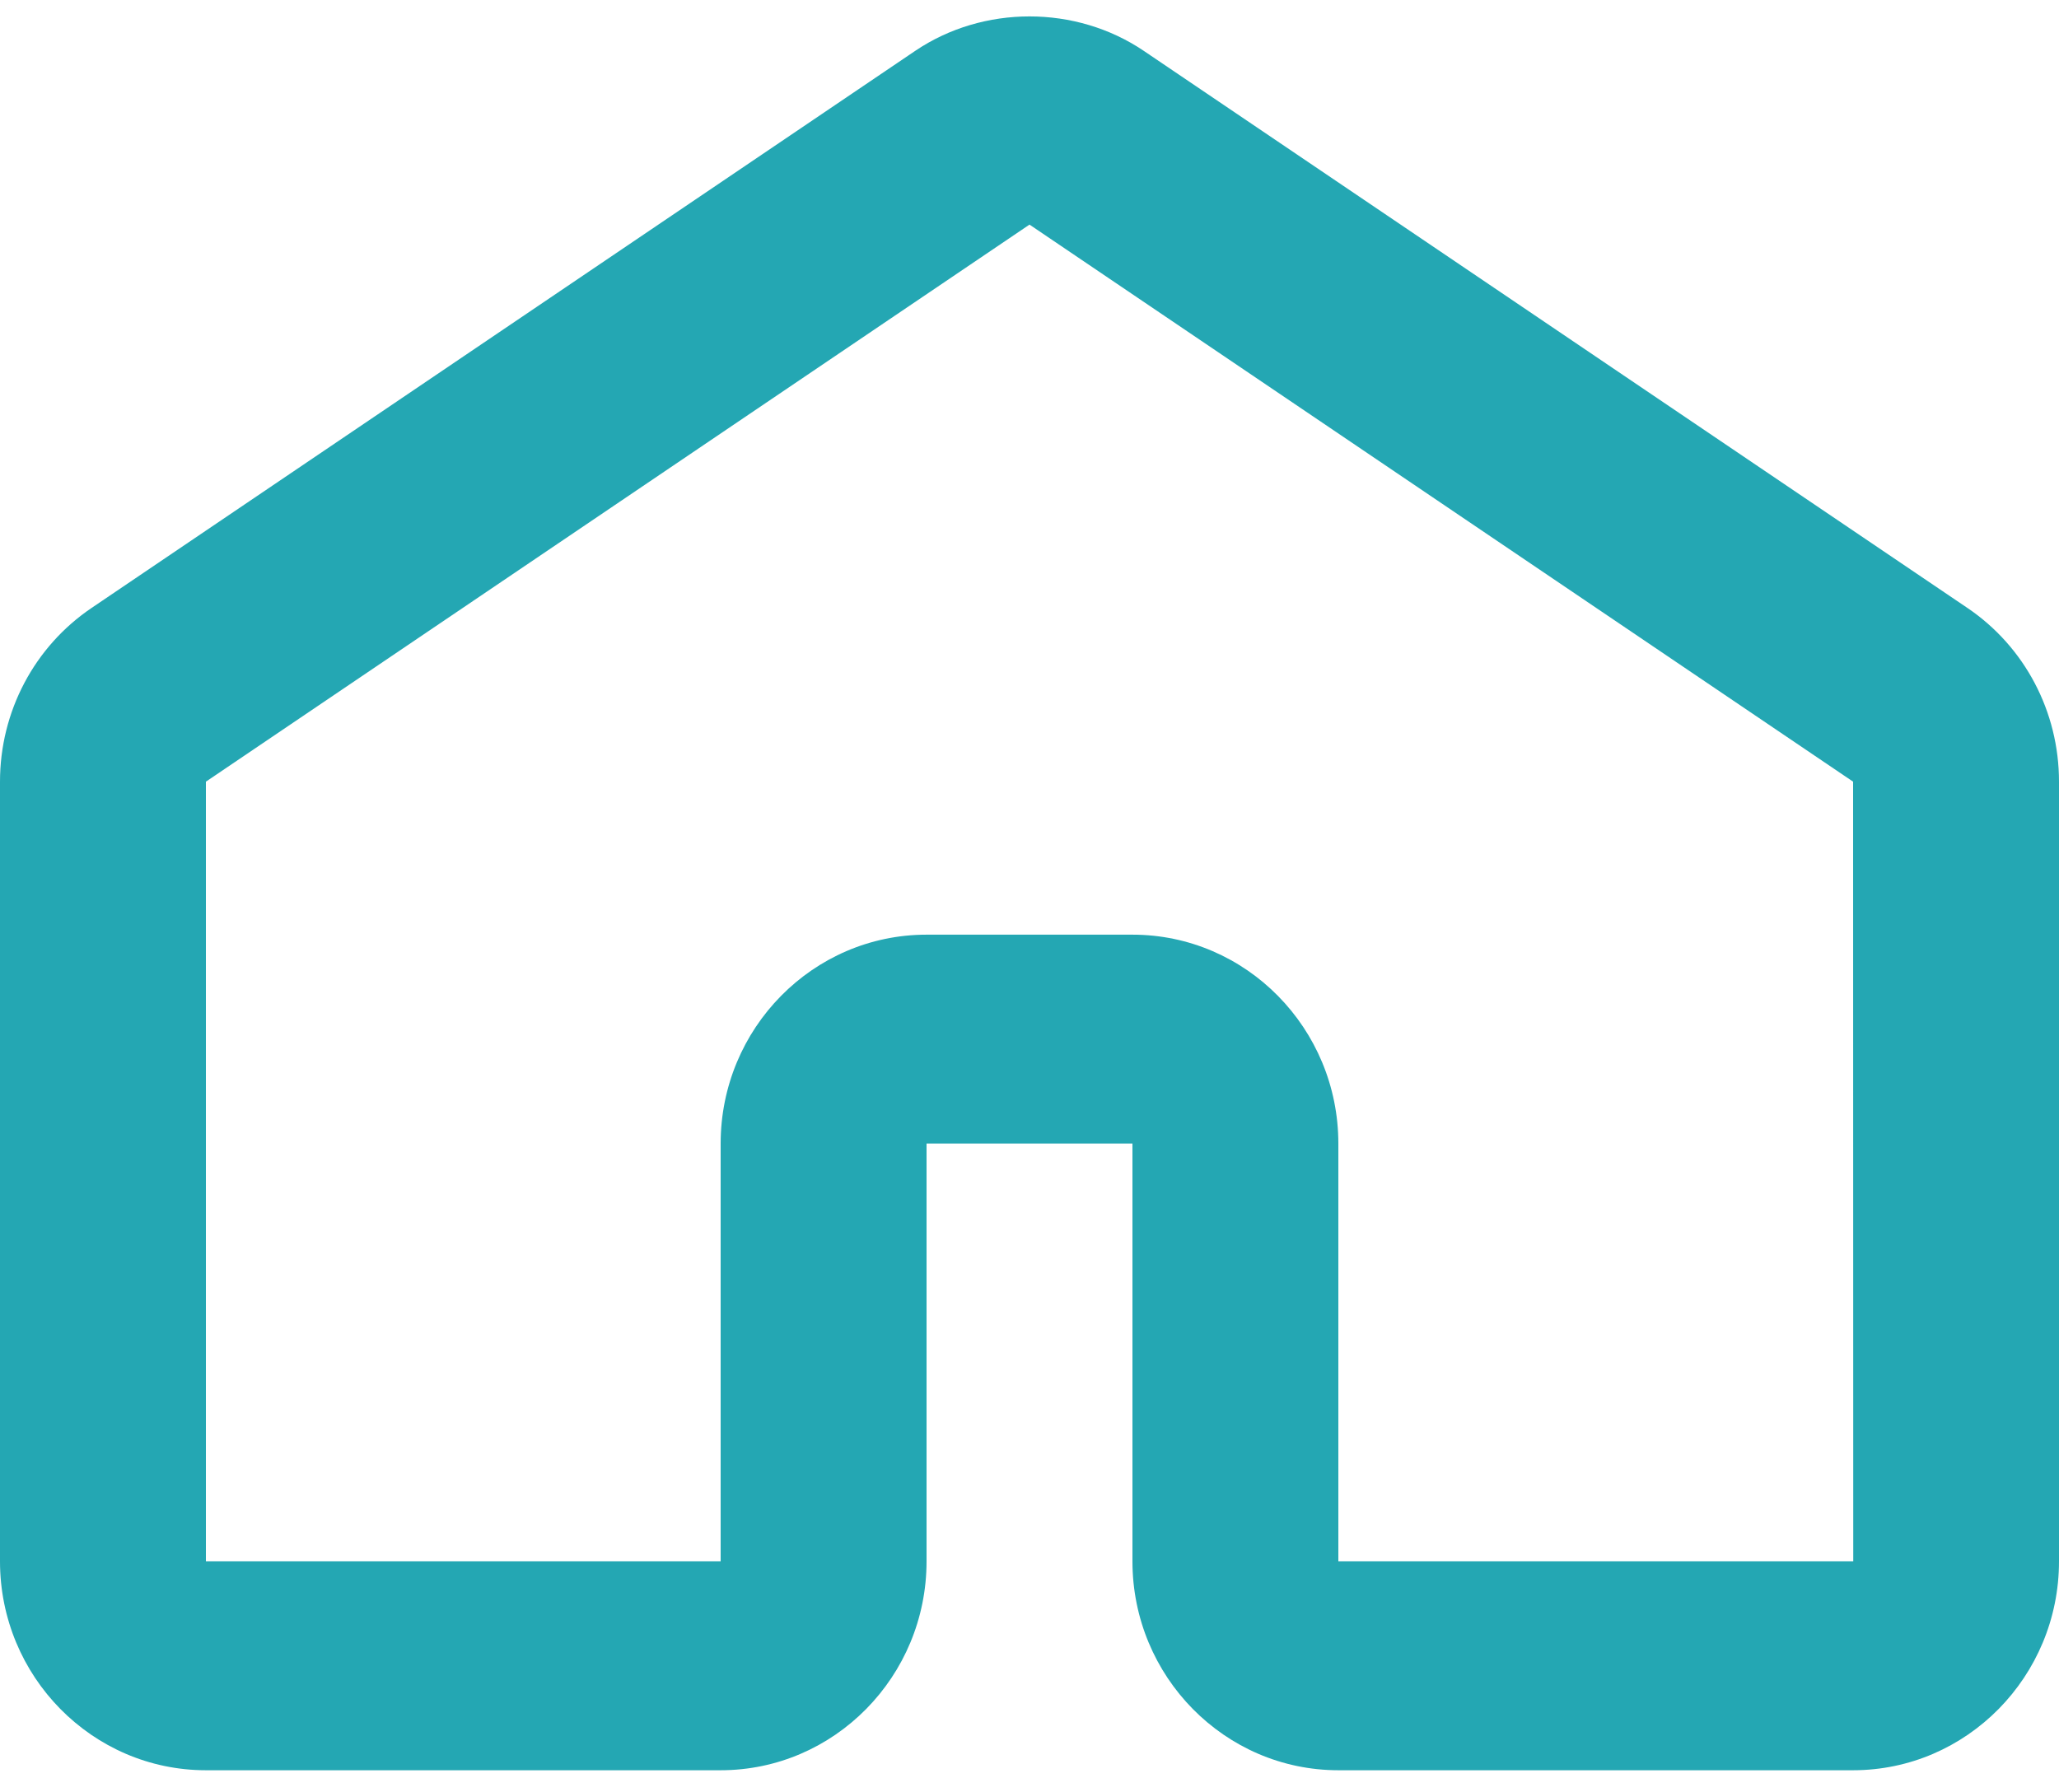 <svg width="54px" height="47px" viewBox="0 0 54 47" version="1.1" xmlns="http://www.w3.org/2000/svg" xmlns:xlink="http://www.w3.org/1999/xlink" xmlns:sketch="http://www.bohemiancoding.com/sketch/ns">
    <!-- Generator: Sketch 3.3.2 (12043) - http://www.bohemiancoding.com/sketch -->
    <title>Imported Layers</title>
    <desc>Created with Sketch.</desc>
    <defs></defs>
    <g id="Page-1" stroke="none" stroke-width="1" fill="none" fill-rule="evenodd" sketch:type="MSPage">
        <g id="Menu" sketch:type="MSArtboardGroup" transform="translate(-57, -590)" fill="#24A7B3">
            <g id="Icons" sketch:type="MSLayerGroup" transform="translate(-1, 517)">
                <path d="M106.6,119.431 L93.1,119.431 C90.122,119.431 87.7,116.973 87.7,113.952 L87.7,102.994 L82.3,102.994 L82.3,113.952 C82.3,116.973 79.878,119.431 76.9,119.431 L63.4,119.431 C60.422,119.431 58,116.973 58,113.952 L58,93.502 C58,91.665 58.899,89.961 60.404,88.944 L82.004,74.333 C83.788,73.129 86.214,73.131 87.994,74.332 L109.596,88.944 C111.101,89.961 112,91.665 112,93.502 L112,113.952 C112,116.973 109.578,119.431 106.6,119.431 L106.6,119.431 Z M82.3,97.515 L87.7,97.515 C90.678,97.515 93.1,99.972 93.1,102.994 L93.1,113.952 L106.604,113.952 L106.6,93.502 L85,78.891 L63.4,93.502 L63.4,113.952 L76.9,113.952 L76.9,102.994 C76.9,99.972 79.322,97.515 82.3,97.515 L82.3,97.515 Z" id="Imported-Layers" sketch:type="MSShapeGroup"></path>
            </g>
        </g>
    </g>
</svg>